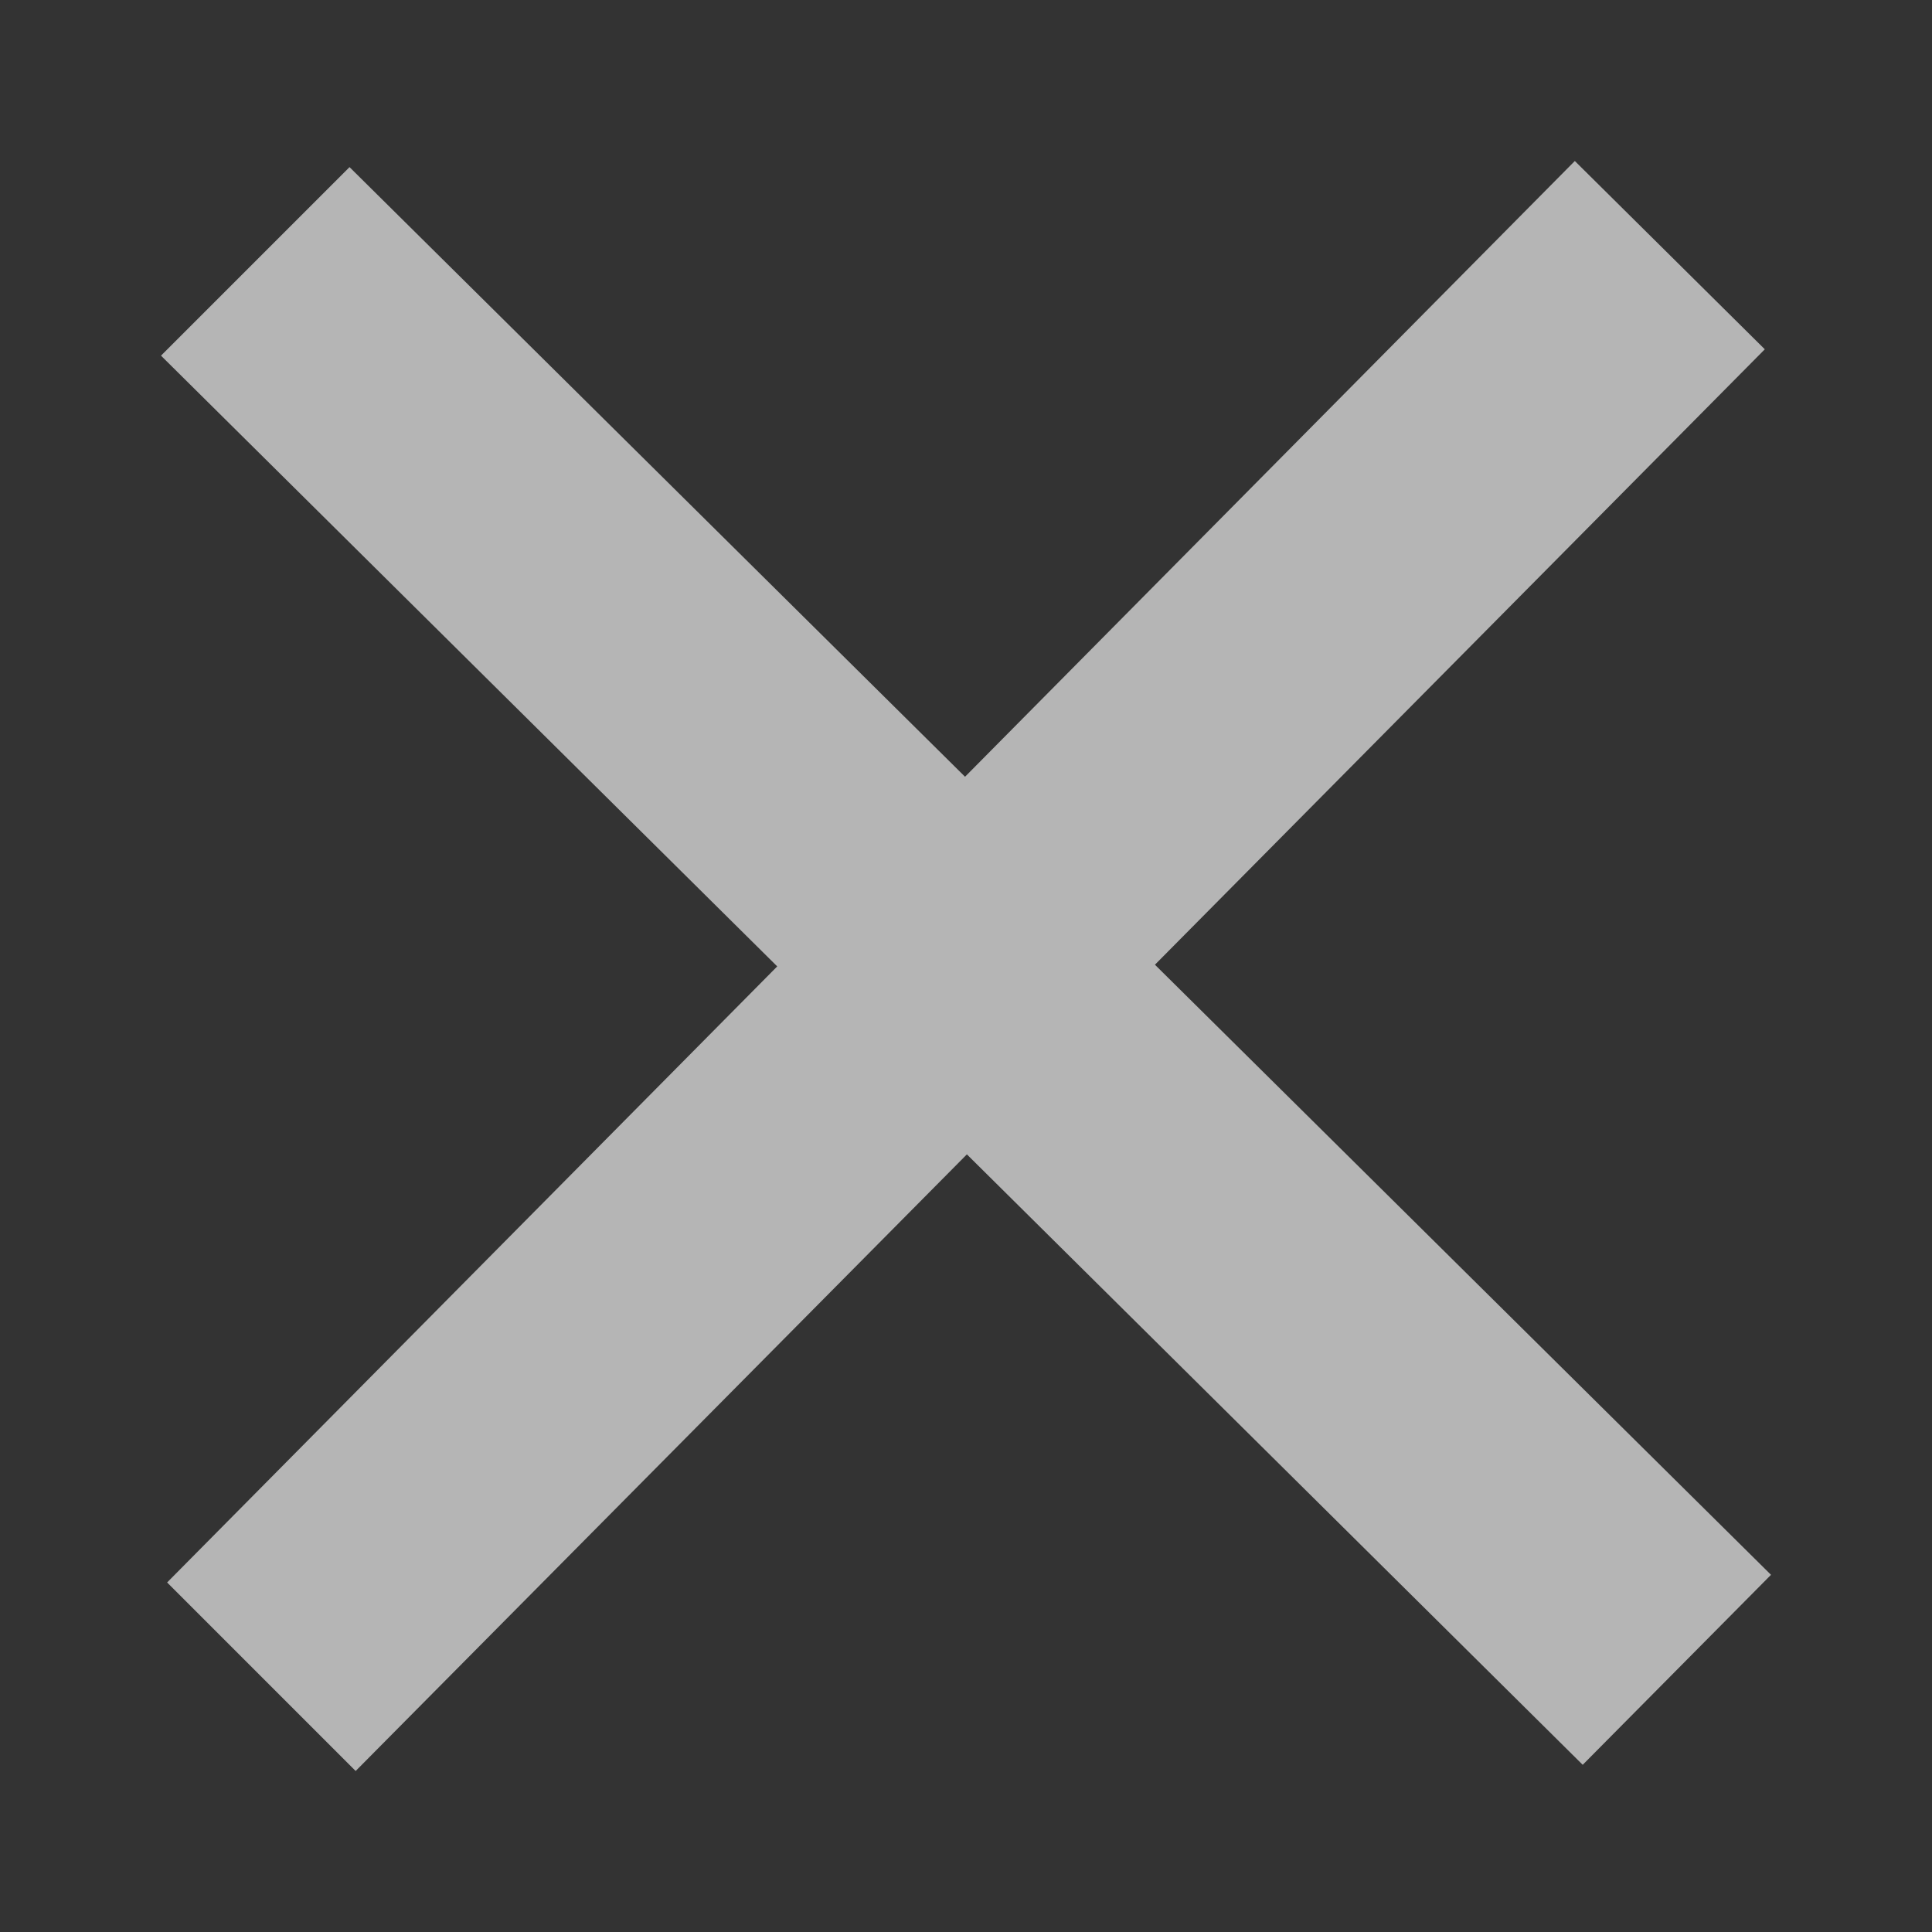 <?xml version="1.0" encoding="UTF-8"?>
<svg width="24px" height="24px" viewBox="0 0 24 24" version="1.1" xmlns="http://www.w3.org/2000/svg" xmlns:xlink="http://www.w3.org/1999/xlink">
    <rect x="0" y="0" width="24" height="24" fill="#333333" stroke="none"/>
    <title>delete</title>
    <g id="delete" stroke="none" stroke-width="1" fill="none" fill-rule="evenodd" fill-opacity="0.64">
        <polygon id="Path" fill="#FFFFFF" fill-rule="nonzero" points="22 19.563 14.347 11.984 21.923 4.339 19.563 2 11.988 9.649 4.342 2.076 2 4.418 9.655 12.005 2.076 19.658 4.418 22 12.011 14.34 19.661 21.923"></polygon>
    </g>
</svg>